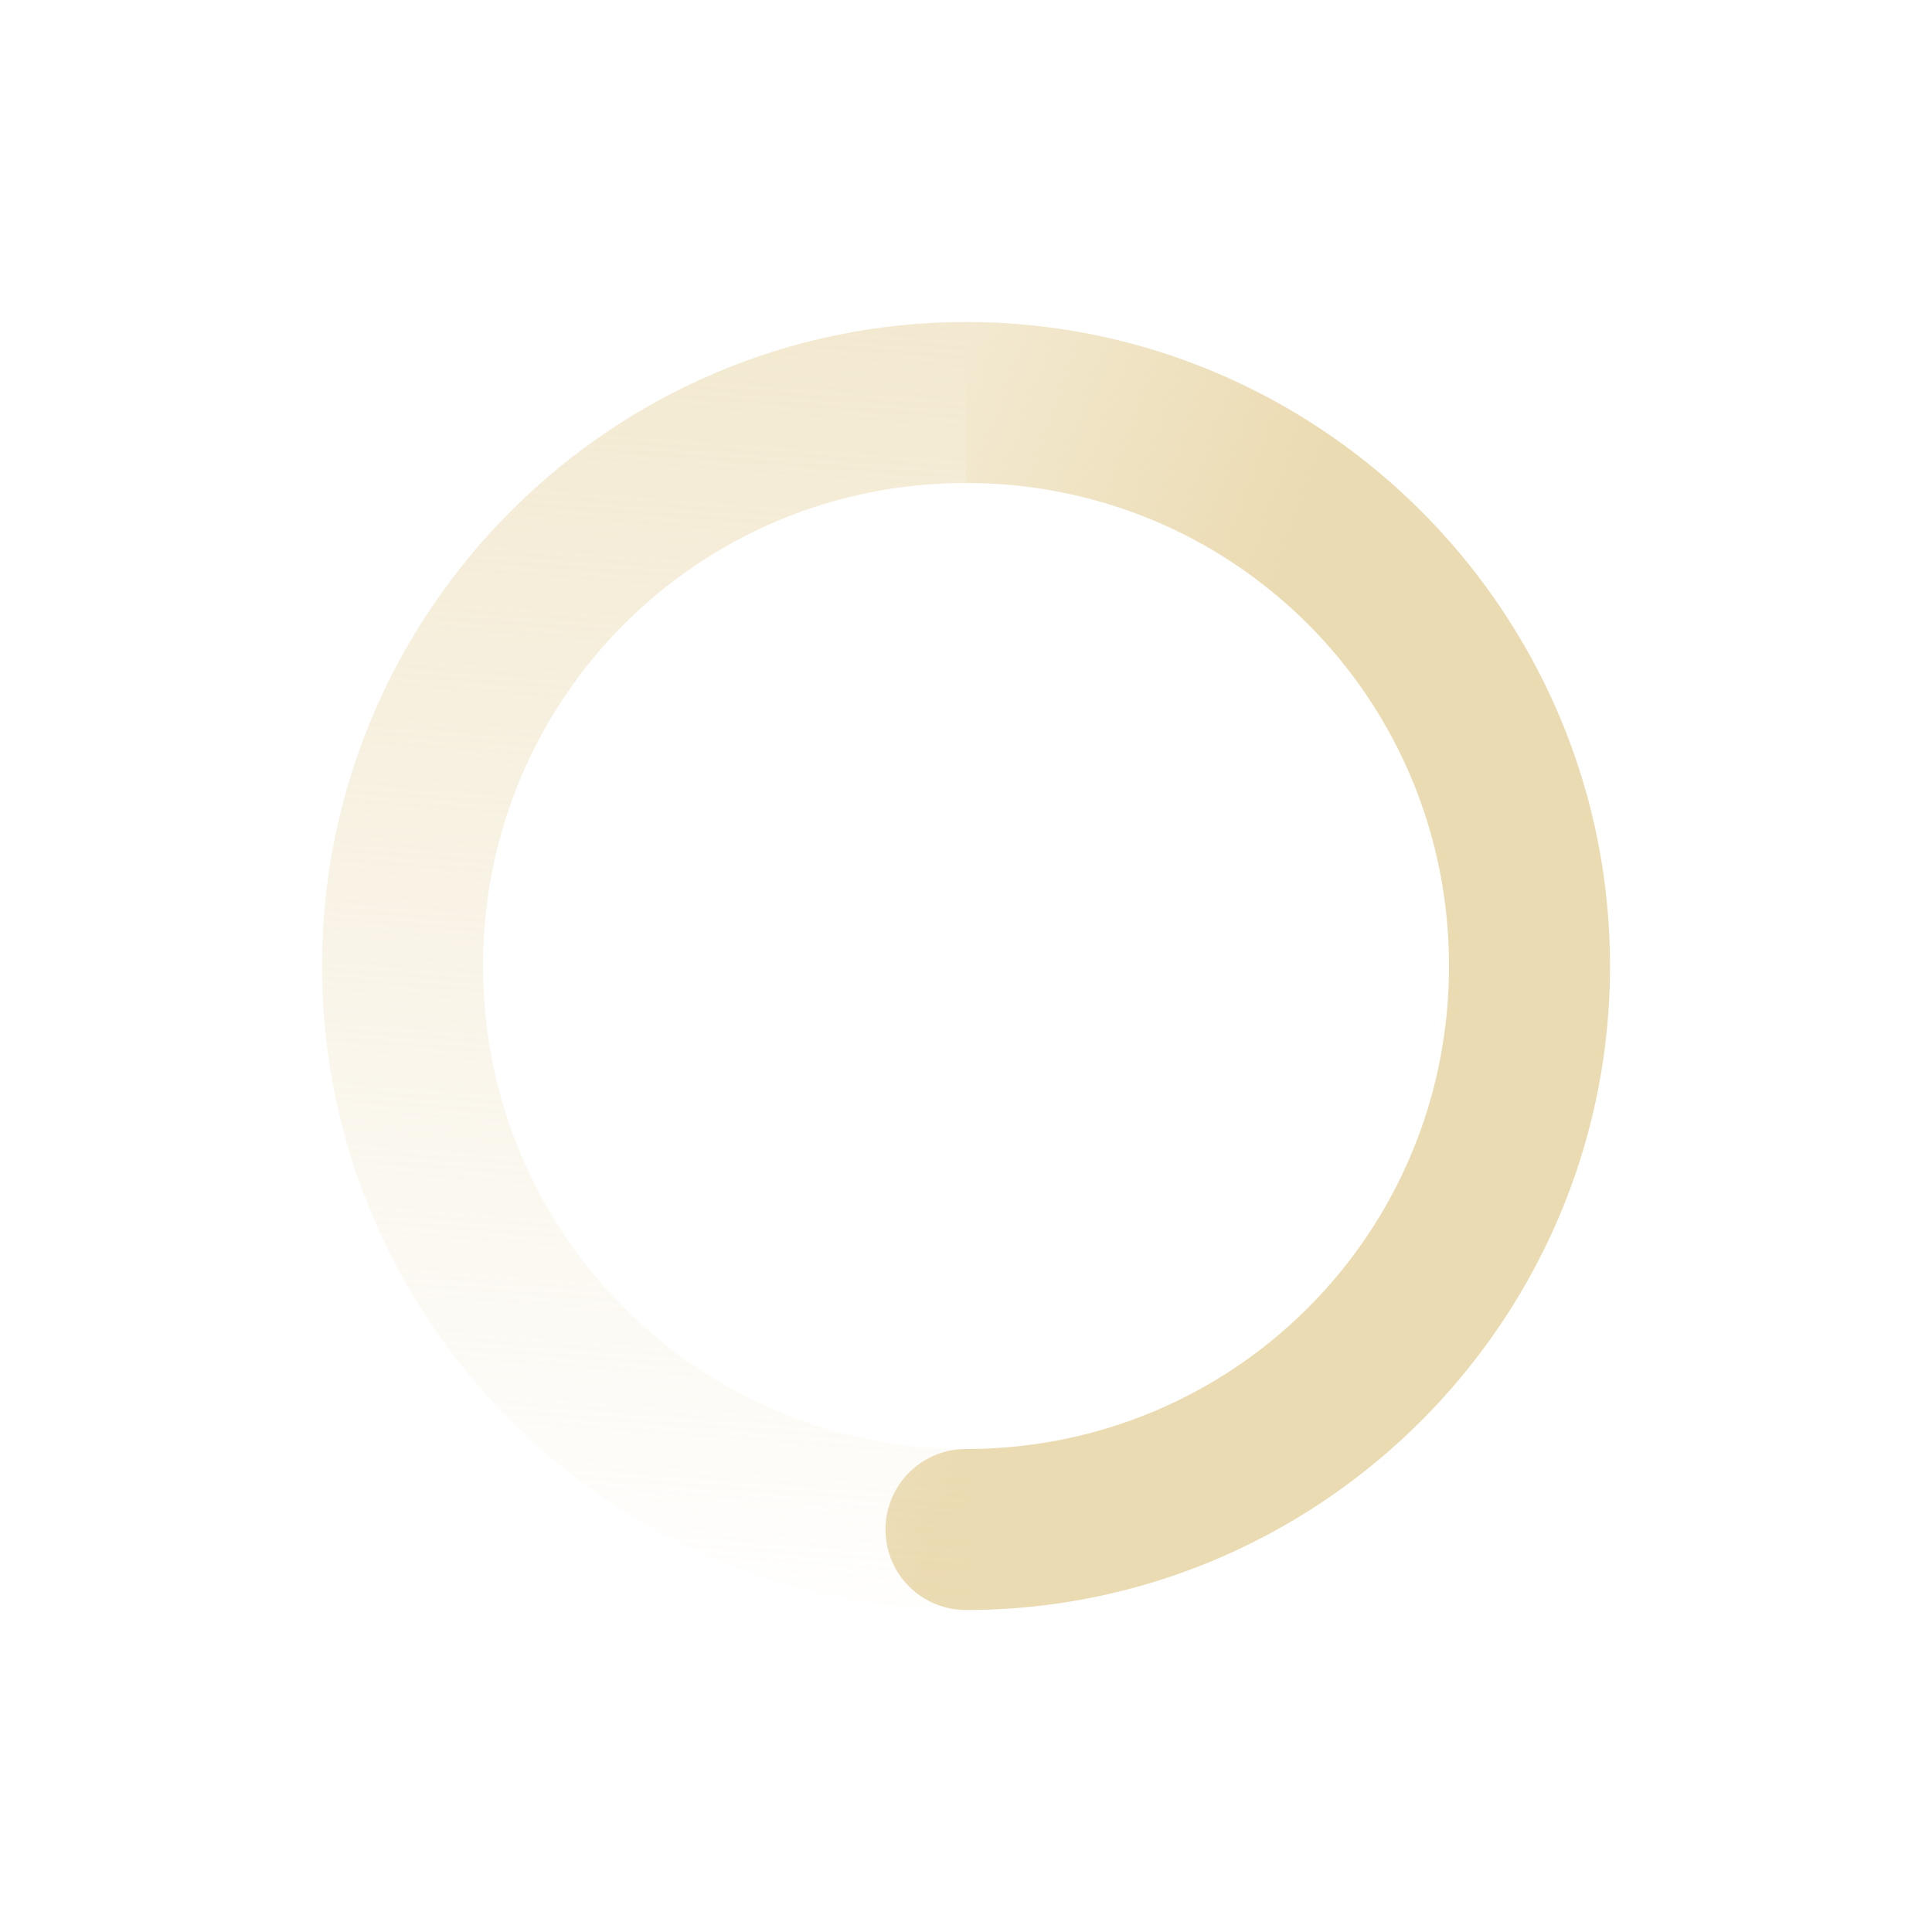 <svg height="24" width="24" xmlns:xlink="http://www.w3.org/1999/xlink" xmlns="http://www.w3.org/2000/svg"><defs><linearGradient id="a"><stop offset="0" stop-color="#ebdbb2"/><stop offset="1" stop-color="#ebdbb2" stop-opacity="0"/></linearGradient><linearGradient id="b"><stop offset="0" stop-color="#ebdbb2"/><stop offset="1" stop-color="#ebdbb2" stop-opacity="0"/></linearGradient><linearGradient gradientTransform="matrix(1 0 0 -1 448.125 416.125)" gradientUnits="userSpaceOnUse" xlink:href="#b" id="d" x1="5.875" x2="3.875" y1="31.125" y2="4.125"/><linearGradient gradientTransform="rotate(179.992 236 208)" gradientUnits="userSpaceOnUse" xlink:href="#a" id="c" x1="12" x2="23" y1="6" y2="10"/></defs><g font-weight="400" color="#282828" font-family="Sans"><path d="M460 412c4.406 0 8-3.594 8-8 0-4.406-3.594-8-8-8v2c3.326 0 6 2.674 6 6s-2.674 6-6 6a1 1 0 1 0 0 2z" style="text-indent:0;text-align:start;line-height:normal;text-transform:none;block-progression:tb;marker:none;-inkscape-font-specification:Sans" fill="url(#c)" overflow="visible" transform="translate(-448 -392)"/><path d="M460 412c-4.406 0-8-3.594-8-8 0-4.406 3.594-8 8-8v2c-3.326 0-6 2.674-6 6s2.674 6 6 6z" style="text-indent:0;text-align:start;line-height:normal;text-transform:none;block-progression:tb;marker:none;-inkscape-font-specification:Sans" fill="url(#d)" overflow="visible" transform="translate(-448 -392)"/></g></svg>